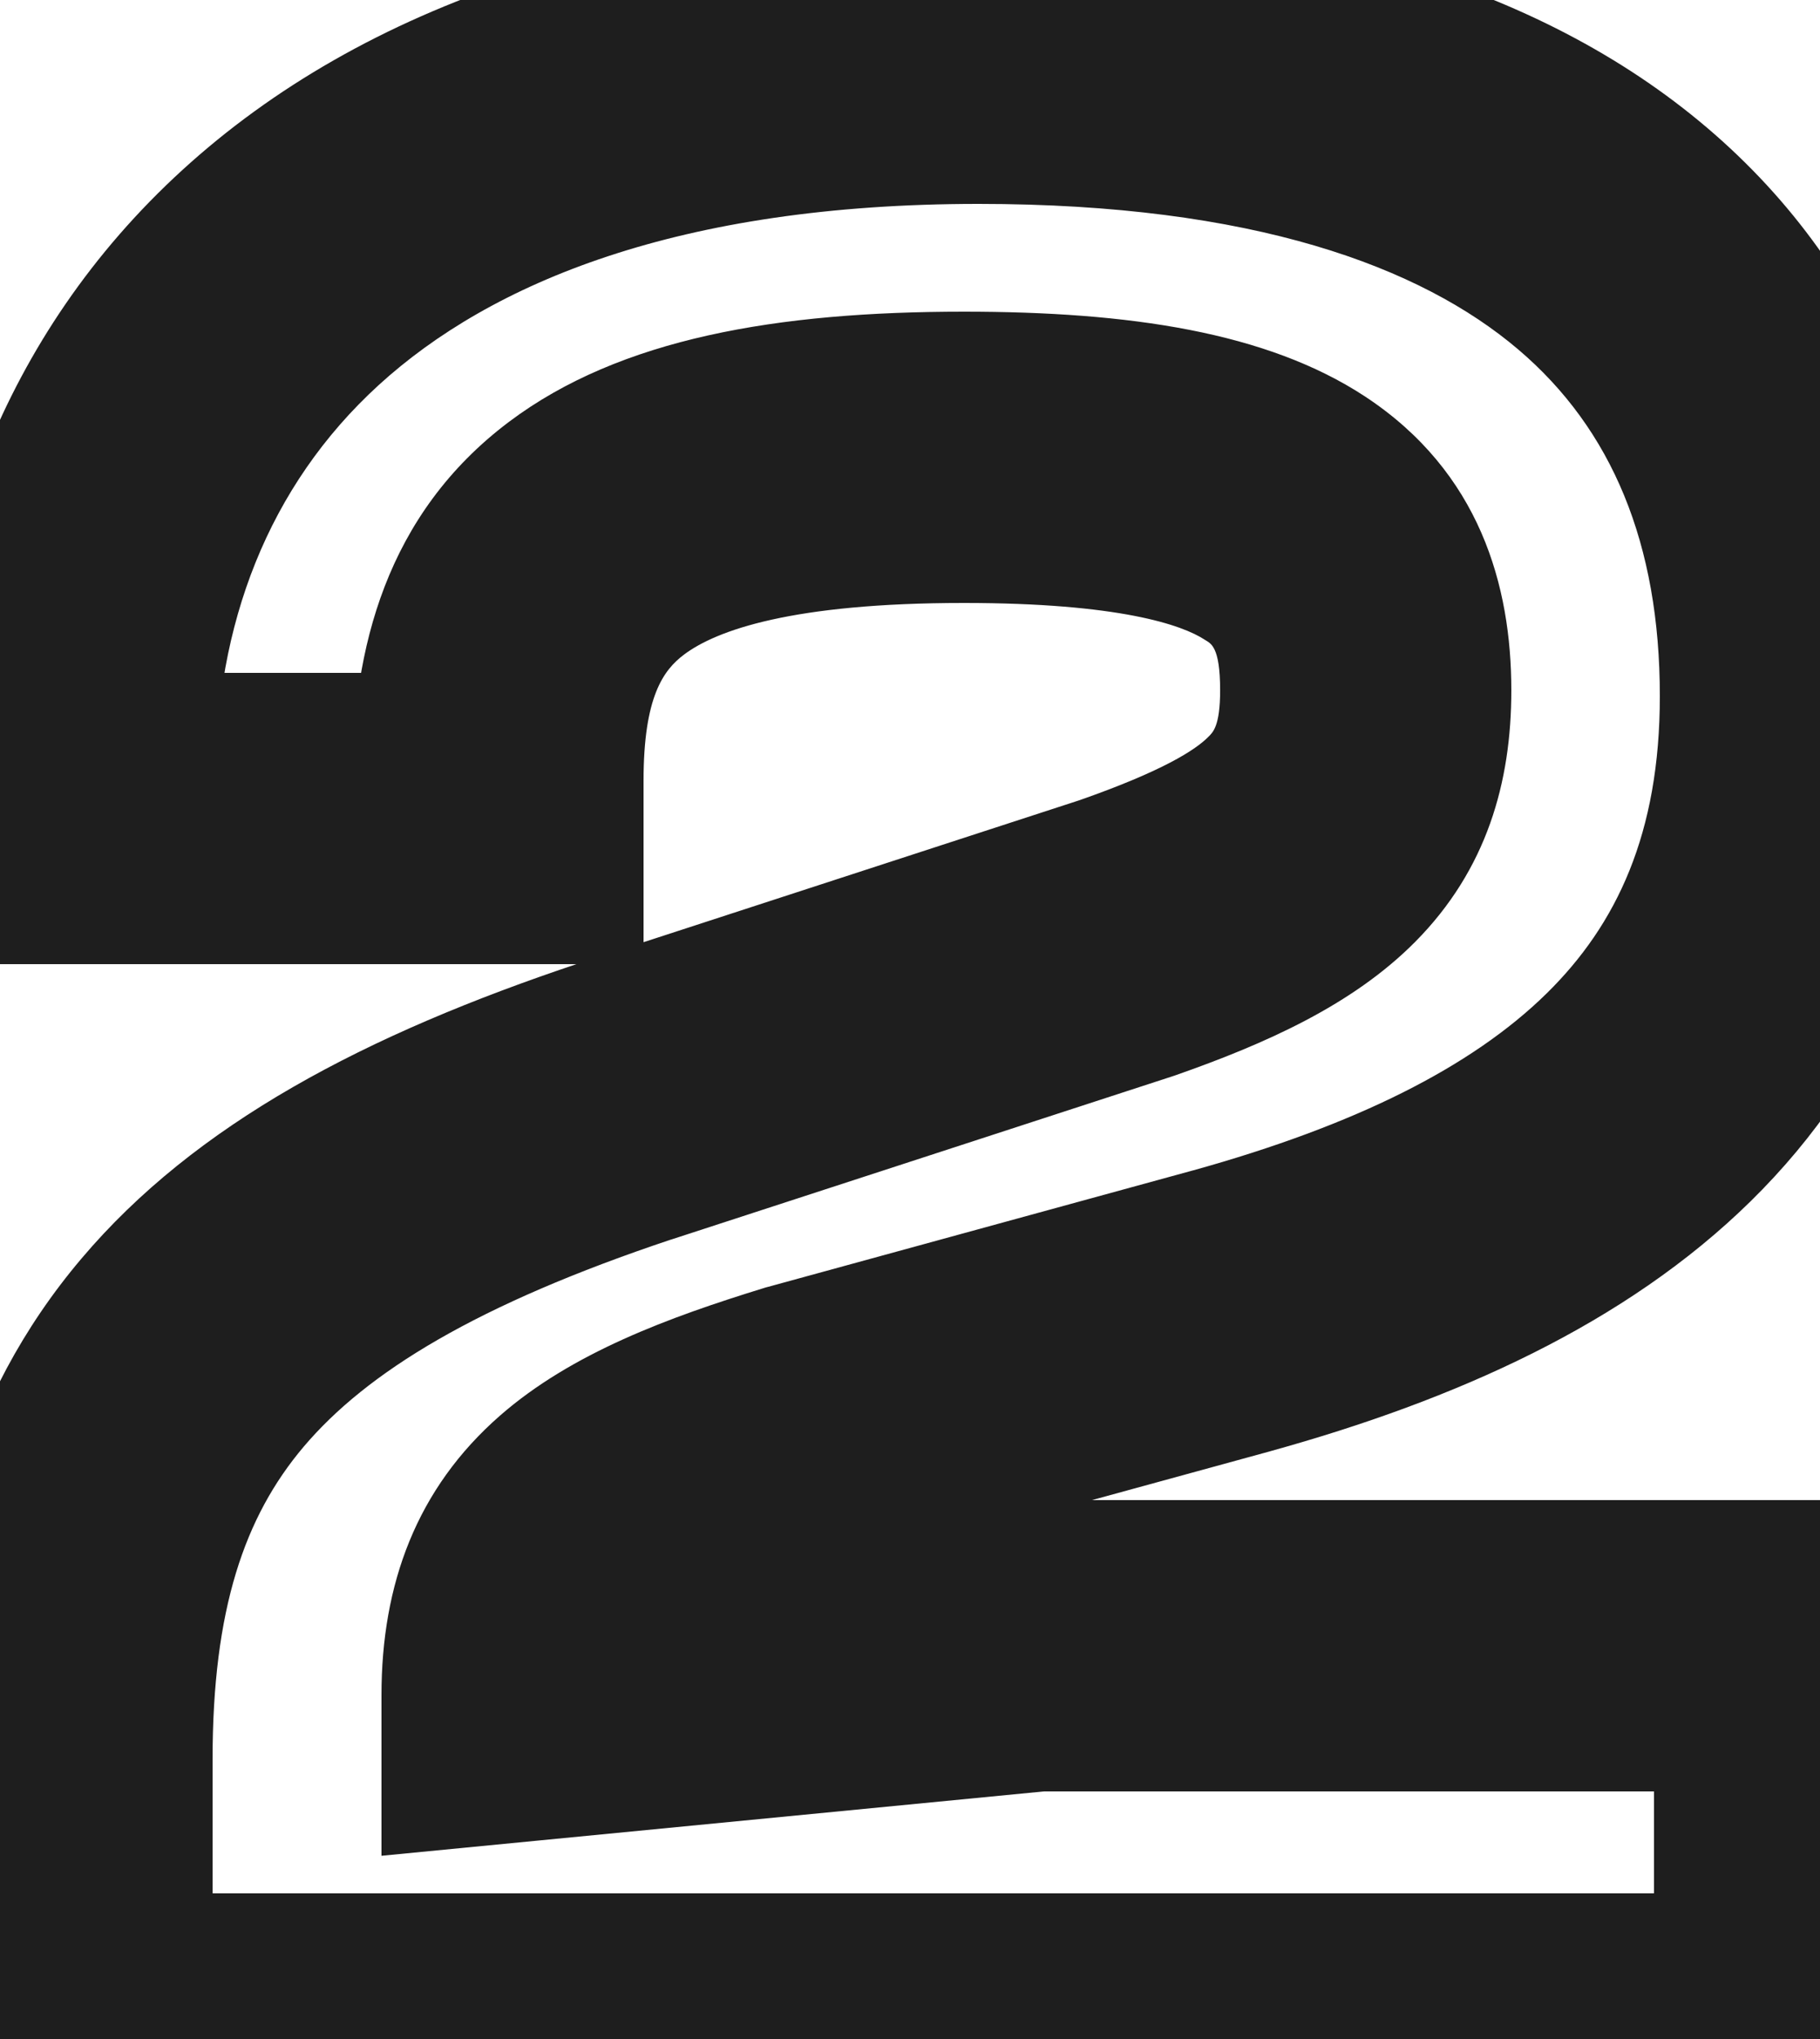 <svg width="25" height="28" viewBox="0 0 25 28" fill="none" xmlns="http://www.w3.org/2000/svg">
<path d="M24.72 28V30H26.72V28H24.72ZM24.72 22.6H26.72V20.6H24.72V22.6ZM14.24 22.6V20.6H14.143L14.047 20.609L14.24 22.6ZM7.24 23.28H5.24V25.484L7.433 25.271L7.24 23.28ZM11.08 19.6L10.552 17.671L10.521 17.679L10.492 17.688L11.08 19.6ZM16.92 18L17.448 19.929L17.454 19.927L16.92 18ZM0.96 11.24H-1.04V13.24H0.96V11.24ZM6.84 11.24V13.24H8.84V11.24H6.84ZM15.48 12.88L16.099 14.782L16.12 14.775L16.141 14.768L15.48 12.88ZM8.6 15.12L7.981 13.218L7.968 13.223L8.6 15.12ZM0.92 28H-1.08V30H0.92V28ZM26.72 28V22.6H22.72V28H26.72ZM24.72 20.6H14.24V24.6H24.72V20.6ZM14.047 20.609L7.047 21.289L7.433 25.271L14.433 24.591L14.047 20.609ZM9.24 23.28C9.24 22.943 9.289 22.768 9.324 22.683C9.354 22.611 9.397 22.542 9.501 22.451C9.785 22.203 10.37 21.911 11.668 21.512L10.492 17.688C9.191 18.089 7.855 18.577 6.869 19.439C5.722 20.441 5.24 21.754 5.24 23.28H9.24ZM11.608 21.529L17.448 19.929L16.392 16.071L10.552 17.671L11.608 21.529ZM17.454 19.927C19.985 19.226 22.326 18.186 24.046 16.497C25.834 14.742 26.8 12.434 26.8 9.56H22.8C22.8 11.446 22.206 12.698 21.244 13.643C20.214 14.654 18.615 15.454 16.386 16.073L17.454 19.927ZM26.8 9.56C26.8 6.571 25.817 3.767 23.445 1.751C21.123 -0.222 17.749 -1.2 13.44 -1.2V2.8C17.211 2.8 19.517 3.662 20.855 4.799C22.143 5.893 22.8 7.469 22.8 9.56H26.8ZM13.44 -1.2C8.638 -1.2 4.981 0.074 2.507 2.333C0.02 4.603 -1.04 7.656 -1.04 10.72H2.96C2.96 8.584 3.68 6.677 5.203 5.287C6.739 3.886 9.322 2.8 13.44 2.8V-1.2ZM-1.04 10.72V11.24H2.96V10.72H-1.04ZM0.96 13.24H6.84V9.24H0.96V13.24ZM8.84 11.24V10.72H4.84V11.24H8.84ZM8.84 10.72C8.84 9.567 9.114 9.201 9.396 8.989C9.839 8.656 10.88 8.28 13.24 8.28V4.28C10.68 4.28 8.521 4.644 6.994 5.791C5.306 7.059 4.84 8.913 4.84 10.72H8.84ZM13.24 8.28C15.369 8.28 16.24 8.581 16.552 8.787C16.629 8.837 16.76 8.87 16.76 9.48H20.76C20.76 8.05 20.331 6.483 18.748 5.443C17.4 4.559 15.511 4.28 13.24 4.28V8.28ZM16.76 9.48C16.76 9.976 16.658 10.058 16.599 10.118C16.42 10.299 15.974 10.588 14.819 10.992L16.141 14.768C17.386 14.332 18.58 13.801 19.441 12.932C20.422 11.942 20.76 10.744 20.76 9.48H16.76ZM14.861 10.978L7.981 13.218L9.219 17.022L16.099 14.782L14.861 10.978ZM7.968 13.223C5.015 14.207 2.683 15.435 1.119 17.283C-0.499 19.193 -1.08 21.501 -1.08 24.16H2.92C2.92 22.099 3.359 20.827 4.171 19.867C5.037 18.845 6.545 17.913 9.232 17.017L7.968 13.223ZM-1.08 24.16V28H2.92V24.16H-1.08ZM0.92 30H24.72V26H0.92V30Z" fill="#1E1E1E"/>
</svg>

